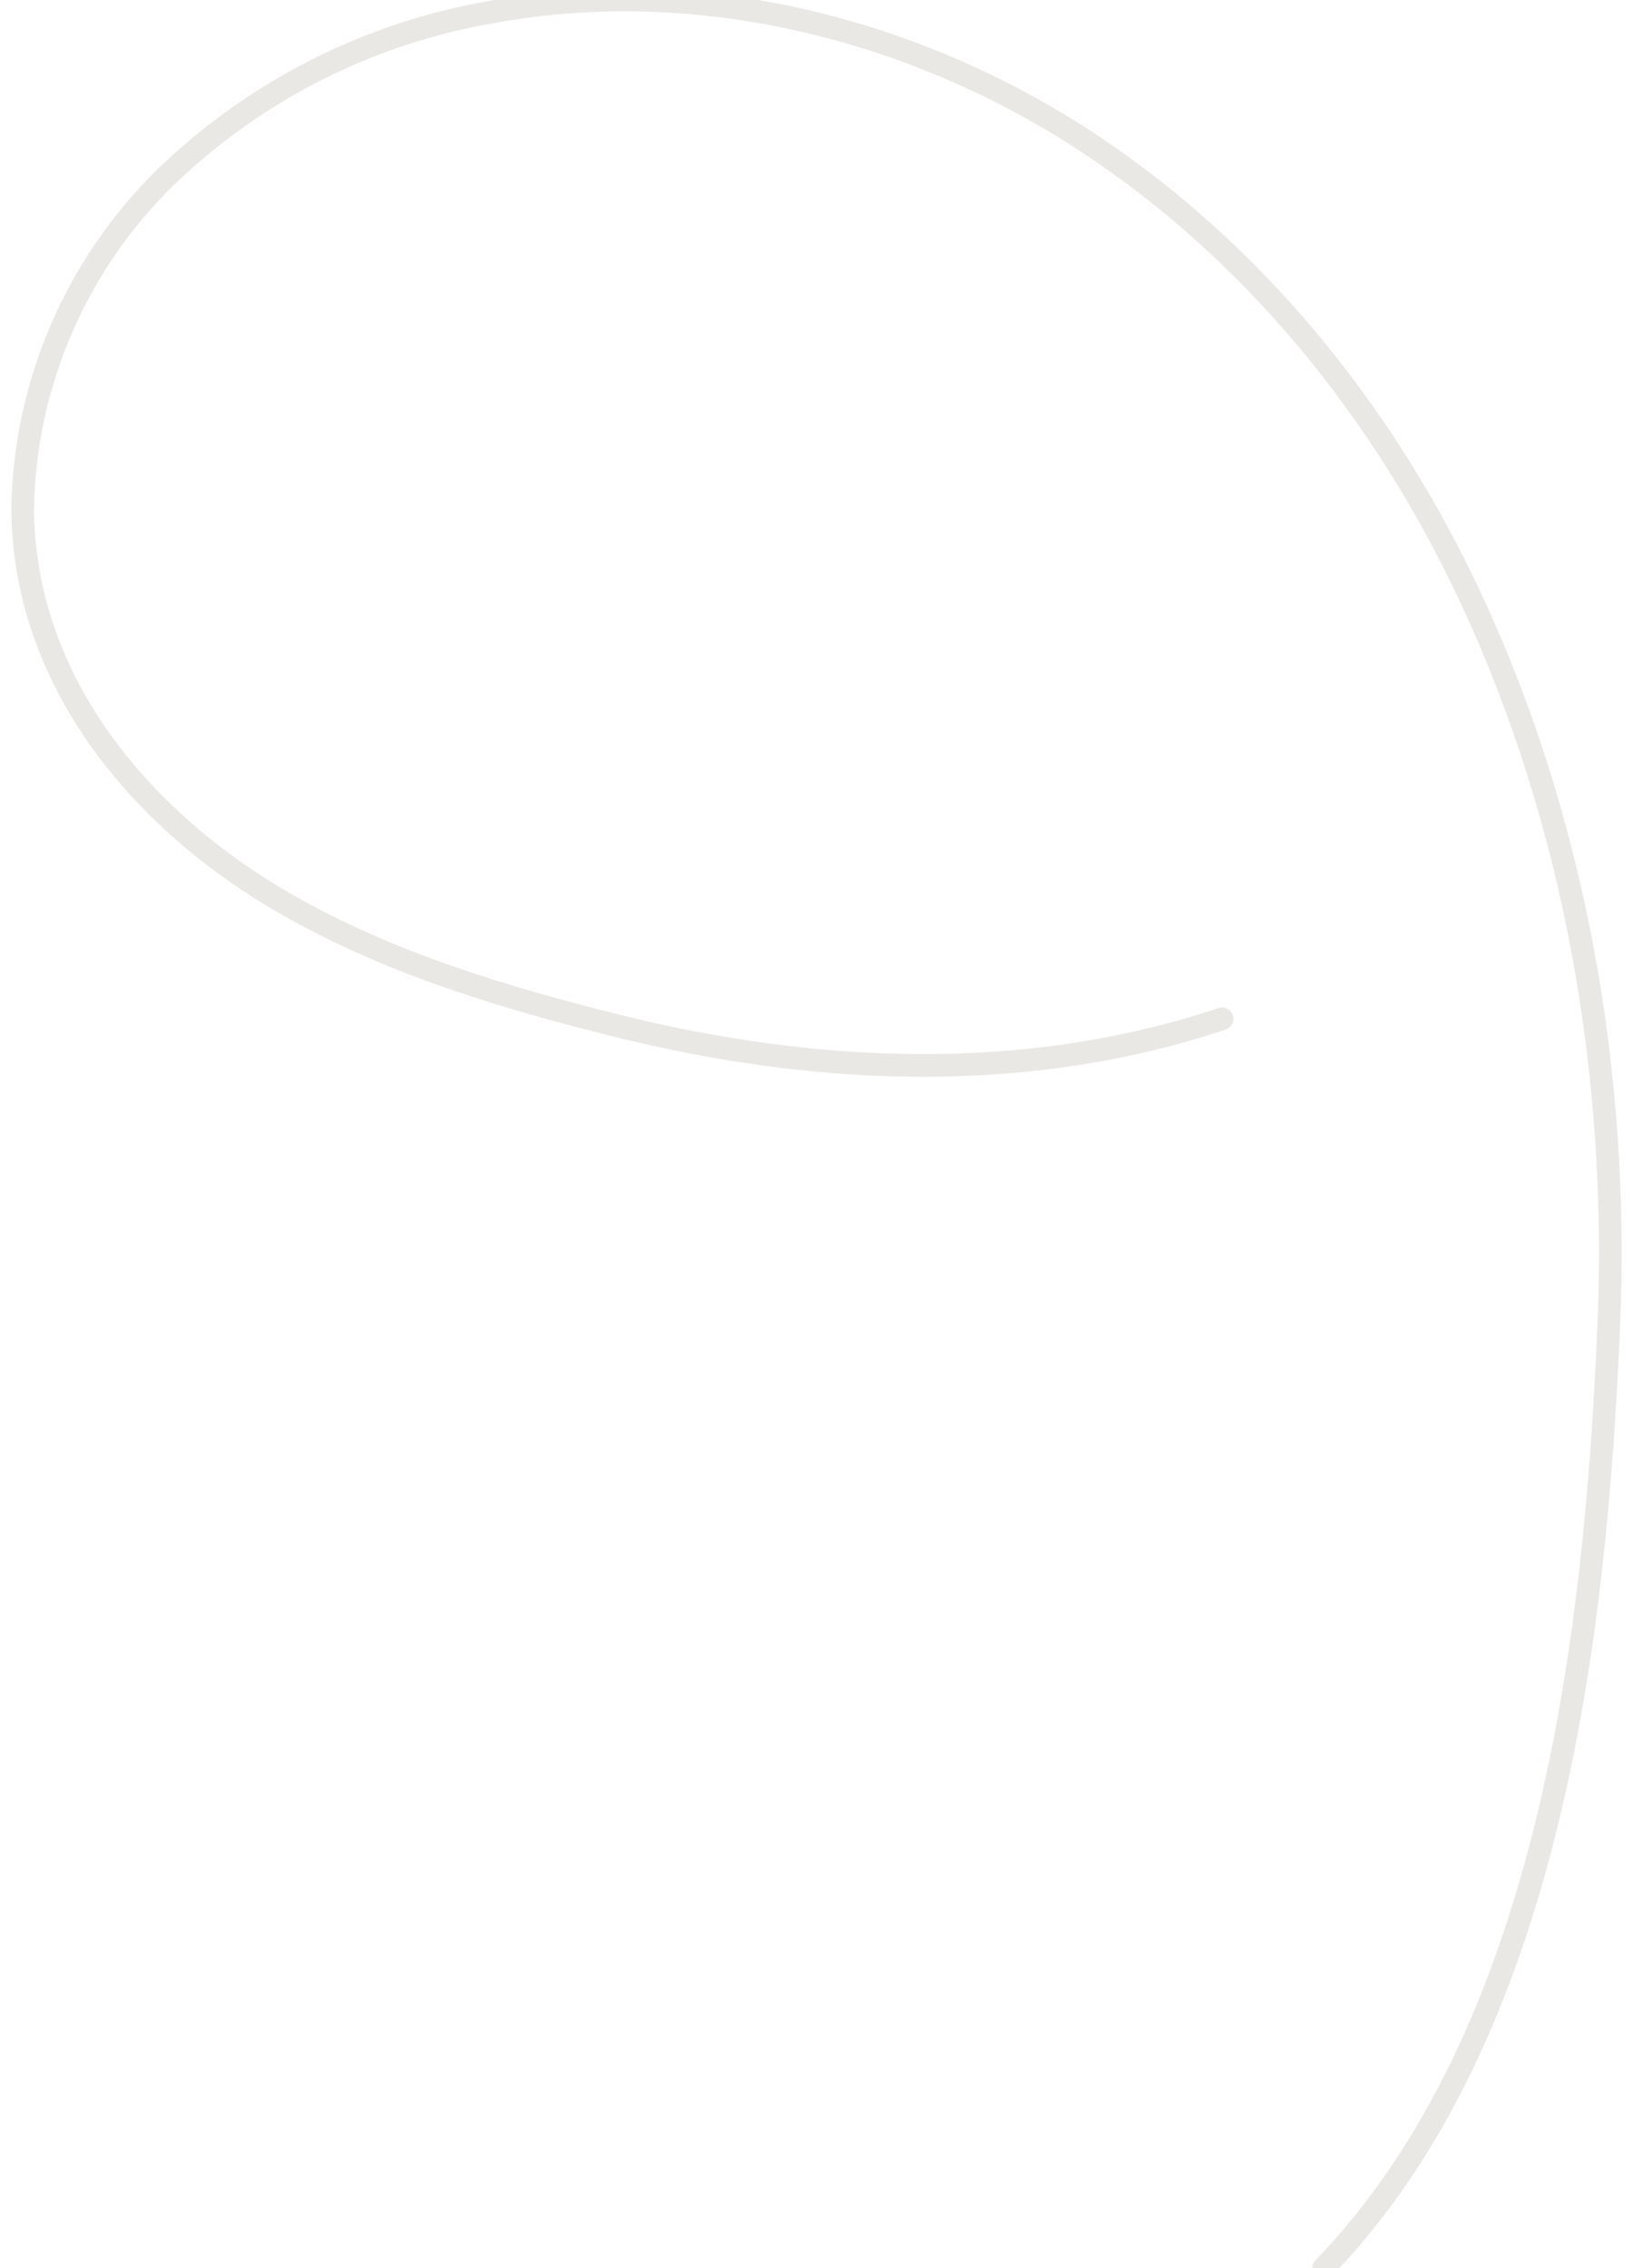 <svg width="72" height="100" viewBox="0 0 72 100" fill="none" xmlns="http://www.w3.org/2000/svg">
<path d="M53.884 44.919C43.959 48.233 34.083 46.935 27.195 45.223C22.198 43.974 17.152 42.462 12.648 39.879C6.275 36.248 1.049 30.082 1 22.44C1.087 16.934 3.349 11.682 7.297 7.817C11.256 3.987 16.292 1.443 21.739 0.519C30.614 -1.103 39.997 1.168 47.587 6.043C55.176 10.917 61.014 18.166 64.816 26.299C69.473 36.241 71.398 47.488 70.932 58.403C70.362 72.052 68.361 89.658 58.359 100" stroke="#EAE8E4" stroke-linecap="round" stroke-linejoin="round"/>
</svg>
